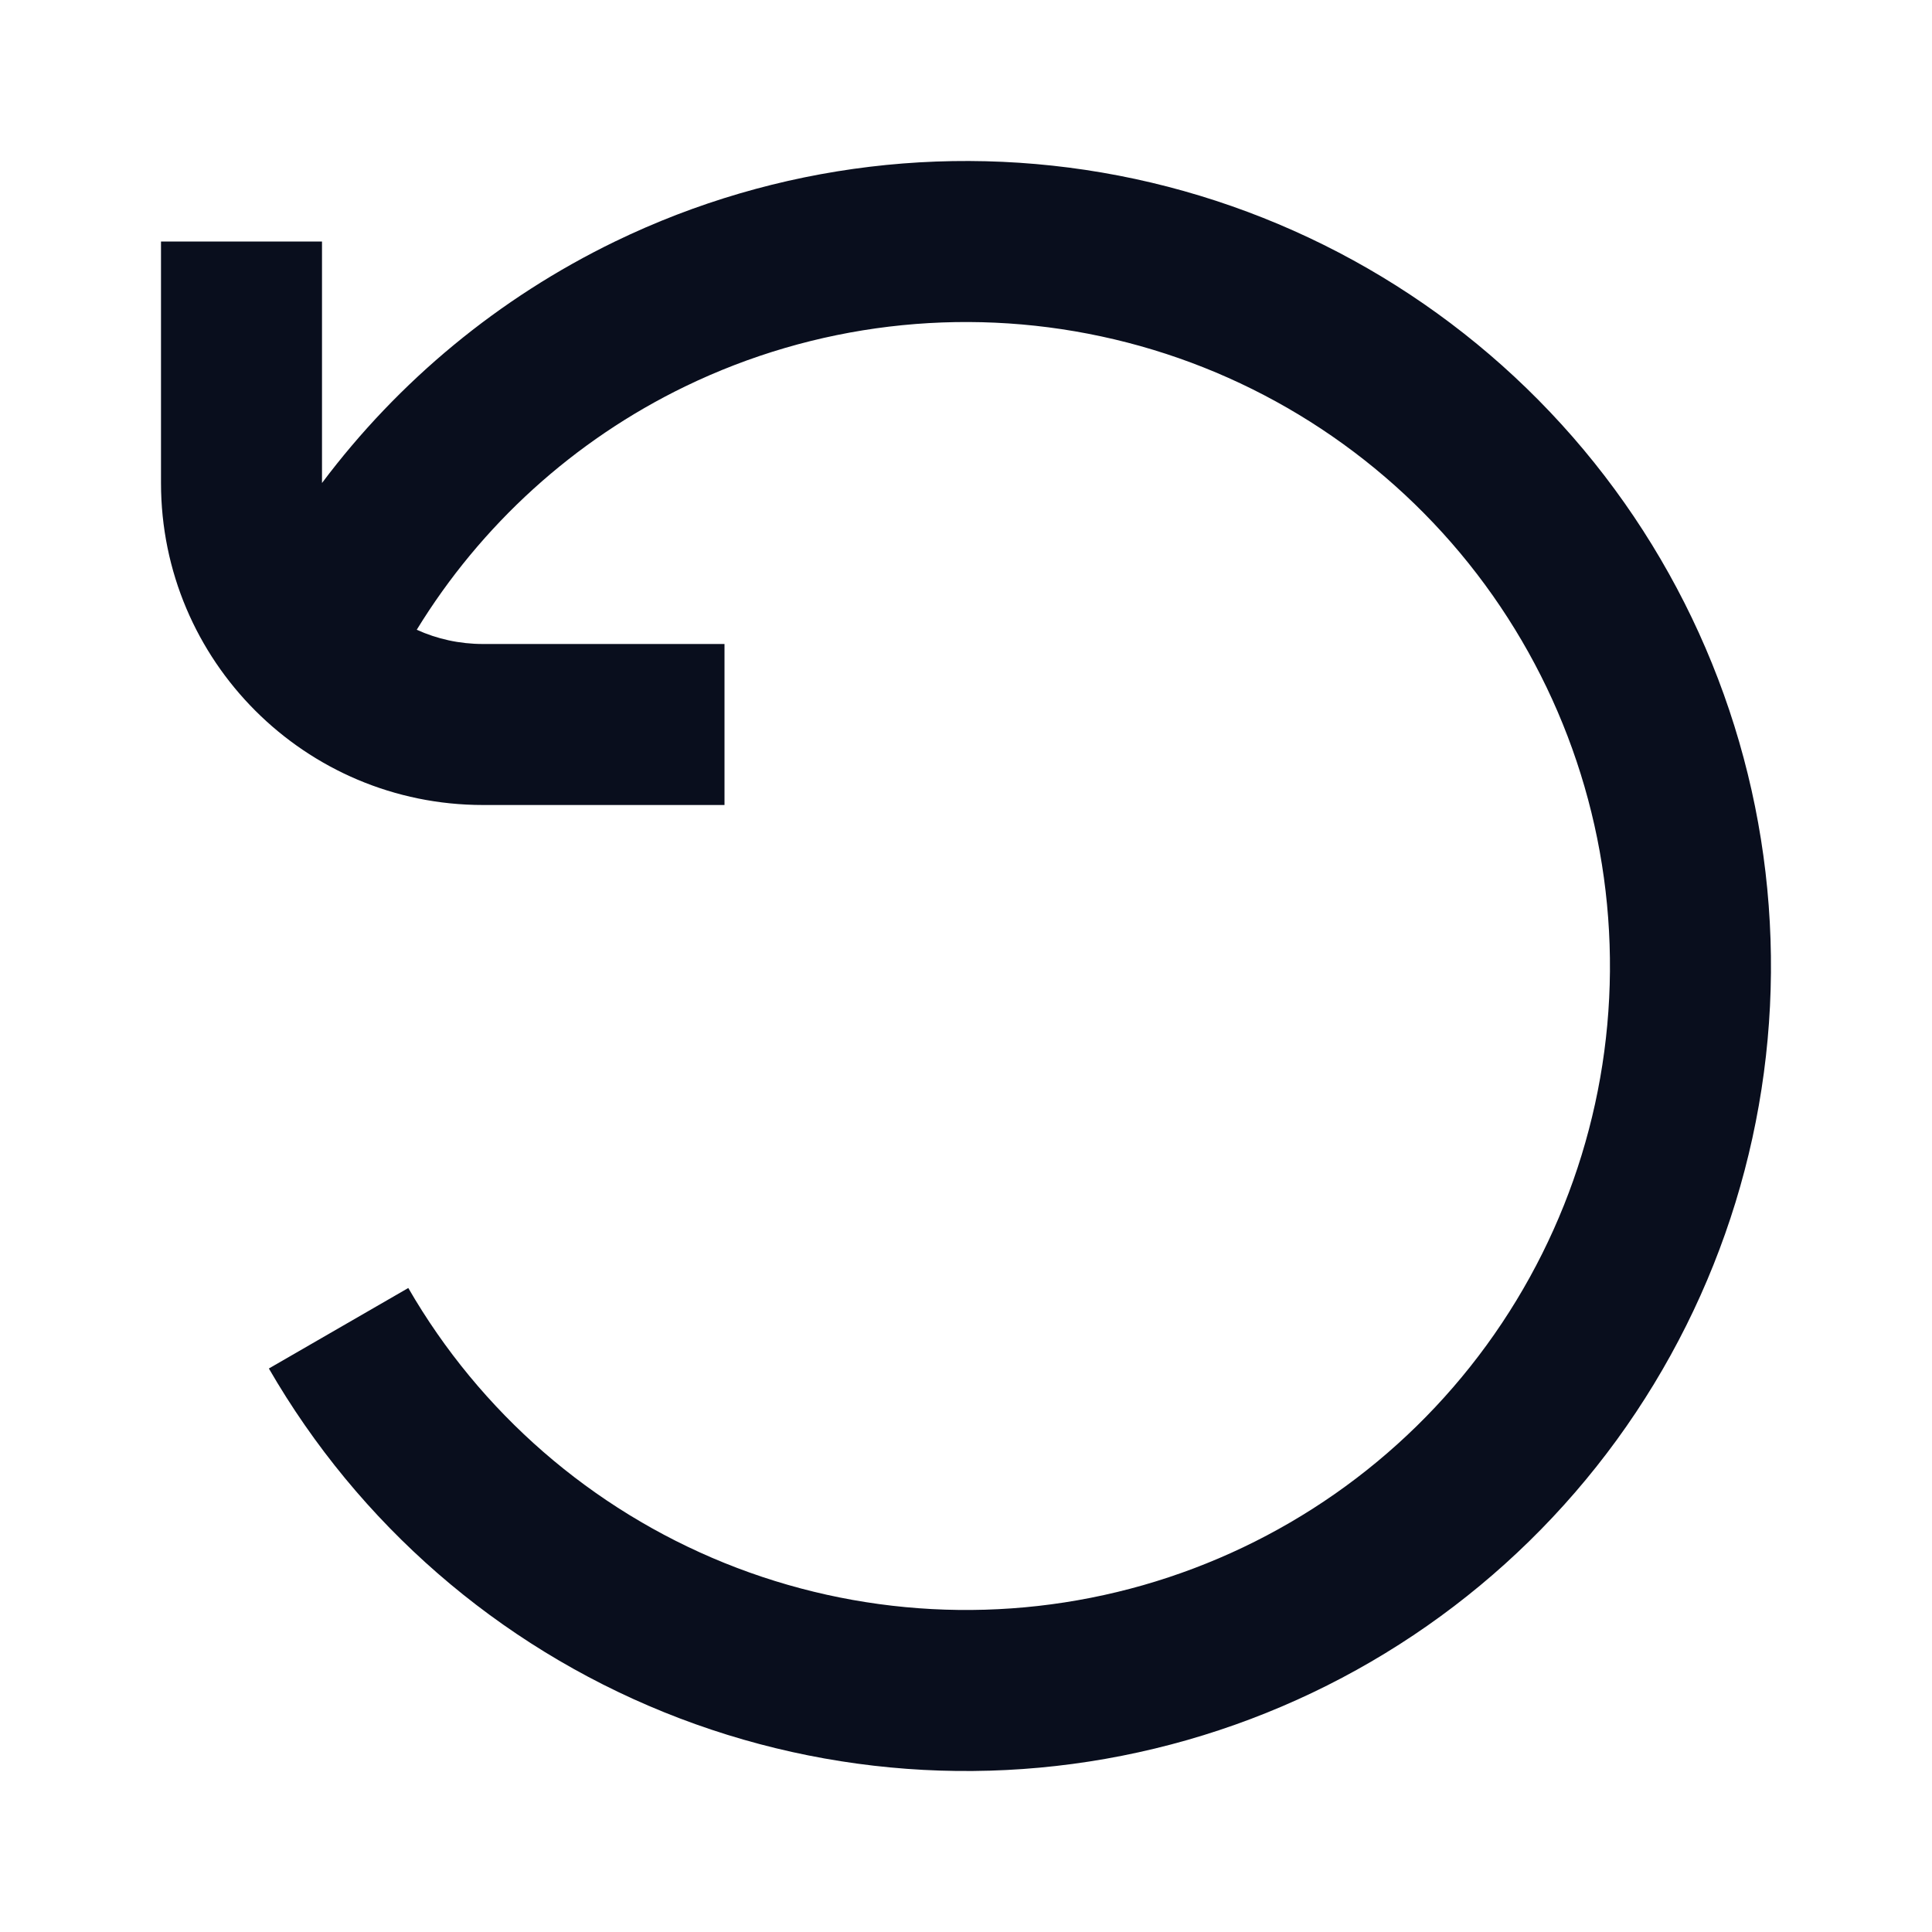 <svg width="24" height="24" viewBox="0 0 24 24" fill="none" xmlns="http://www.w3.org/2000/svg">
<path fill-rule="evenodd" clip-rule="evenodd" d="M7.64 3C9.647 2.028 11.921 1.755 14.101 2.223C16.281 2.692 18.242 3.876 19.673 5.587C21.103 7.298 21.92 9.437 21.994 11.666C22.069 13.895 21.396 16.084 20.084 17.887C18.771 19.69 16.893 21.002 14.749 21.615C12.605 22.228 10.318 22.107 8.25 21.27C6.183 20.434 4.455 18.931 3.34 17L5.072 16C5.964 17.545 7.347 18.747 9 19.416C10.654 20.085 12.484 20.182 14.199 19.692C15.915 19.201 17.417 18.152 18.467 16.71C19.517 15.268 20.055 13.516 19.995 11.733C19.936 9.95 19.282 8.238 18.138 6.869C16.994 5.501 15.425 4.553 13.681 4.179C11.937 3.804 10.117 4.023 8.512 4.8C7.129 5.47 5.974 6.522 5.177 7.823C5.428 7.937 5.707 8 6 8H9V10H6C3.791 10 2 8.209 2 6V3H4V6C4.952 4.731 6.197 3.7 7.64 3Z" fill="#090E1D"/>
</svg>
